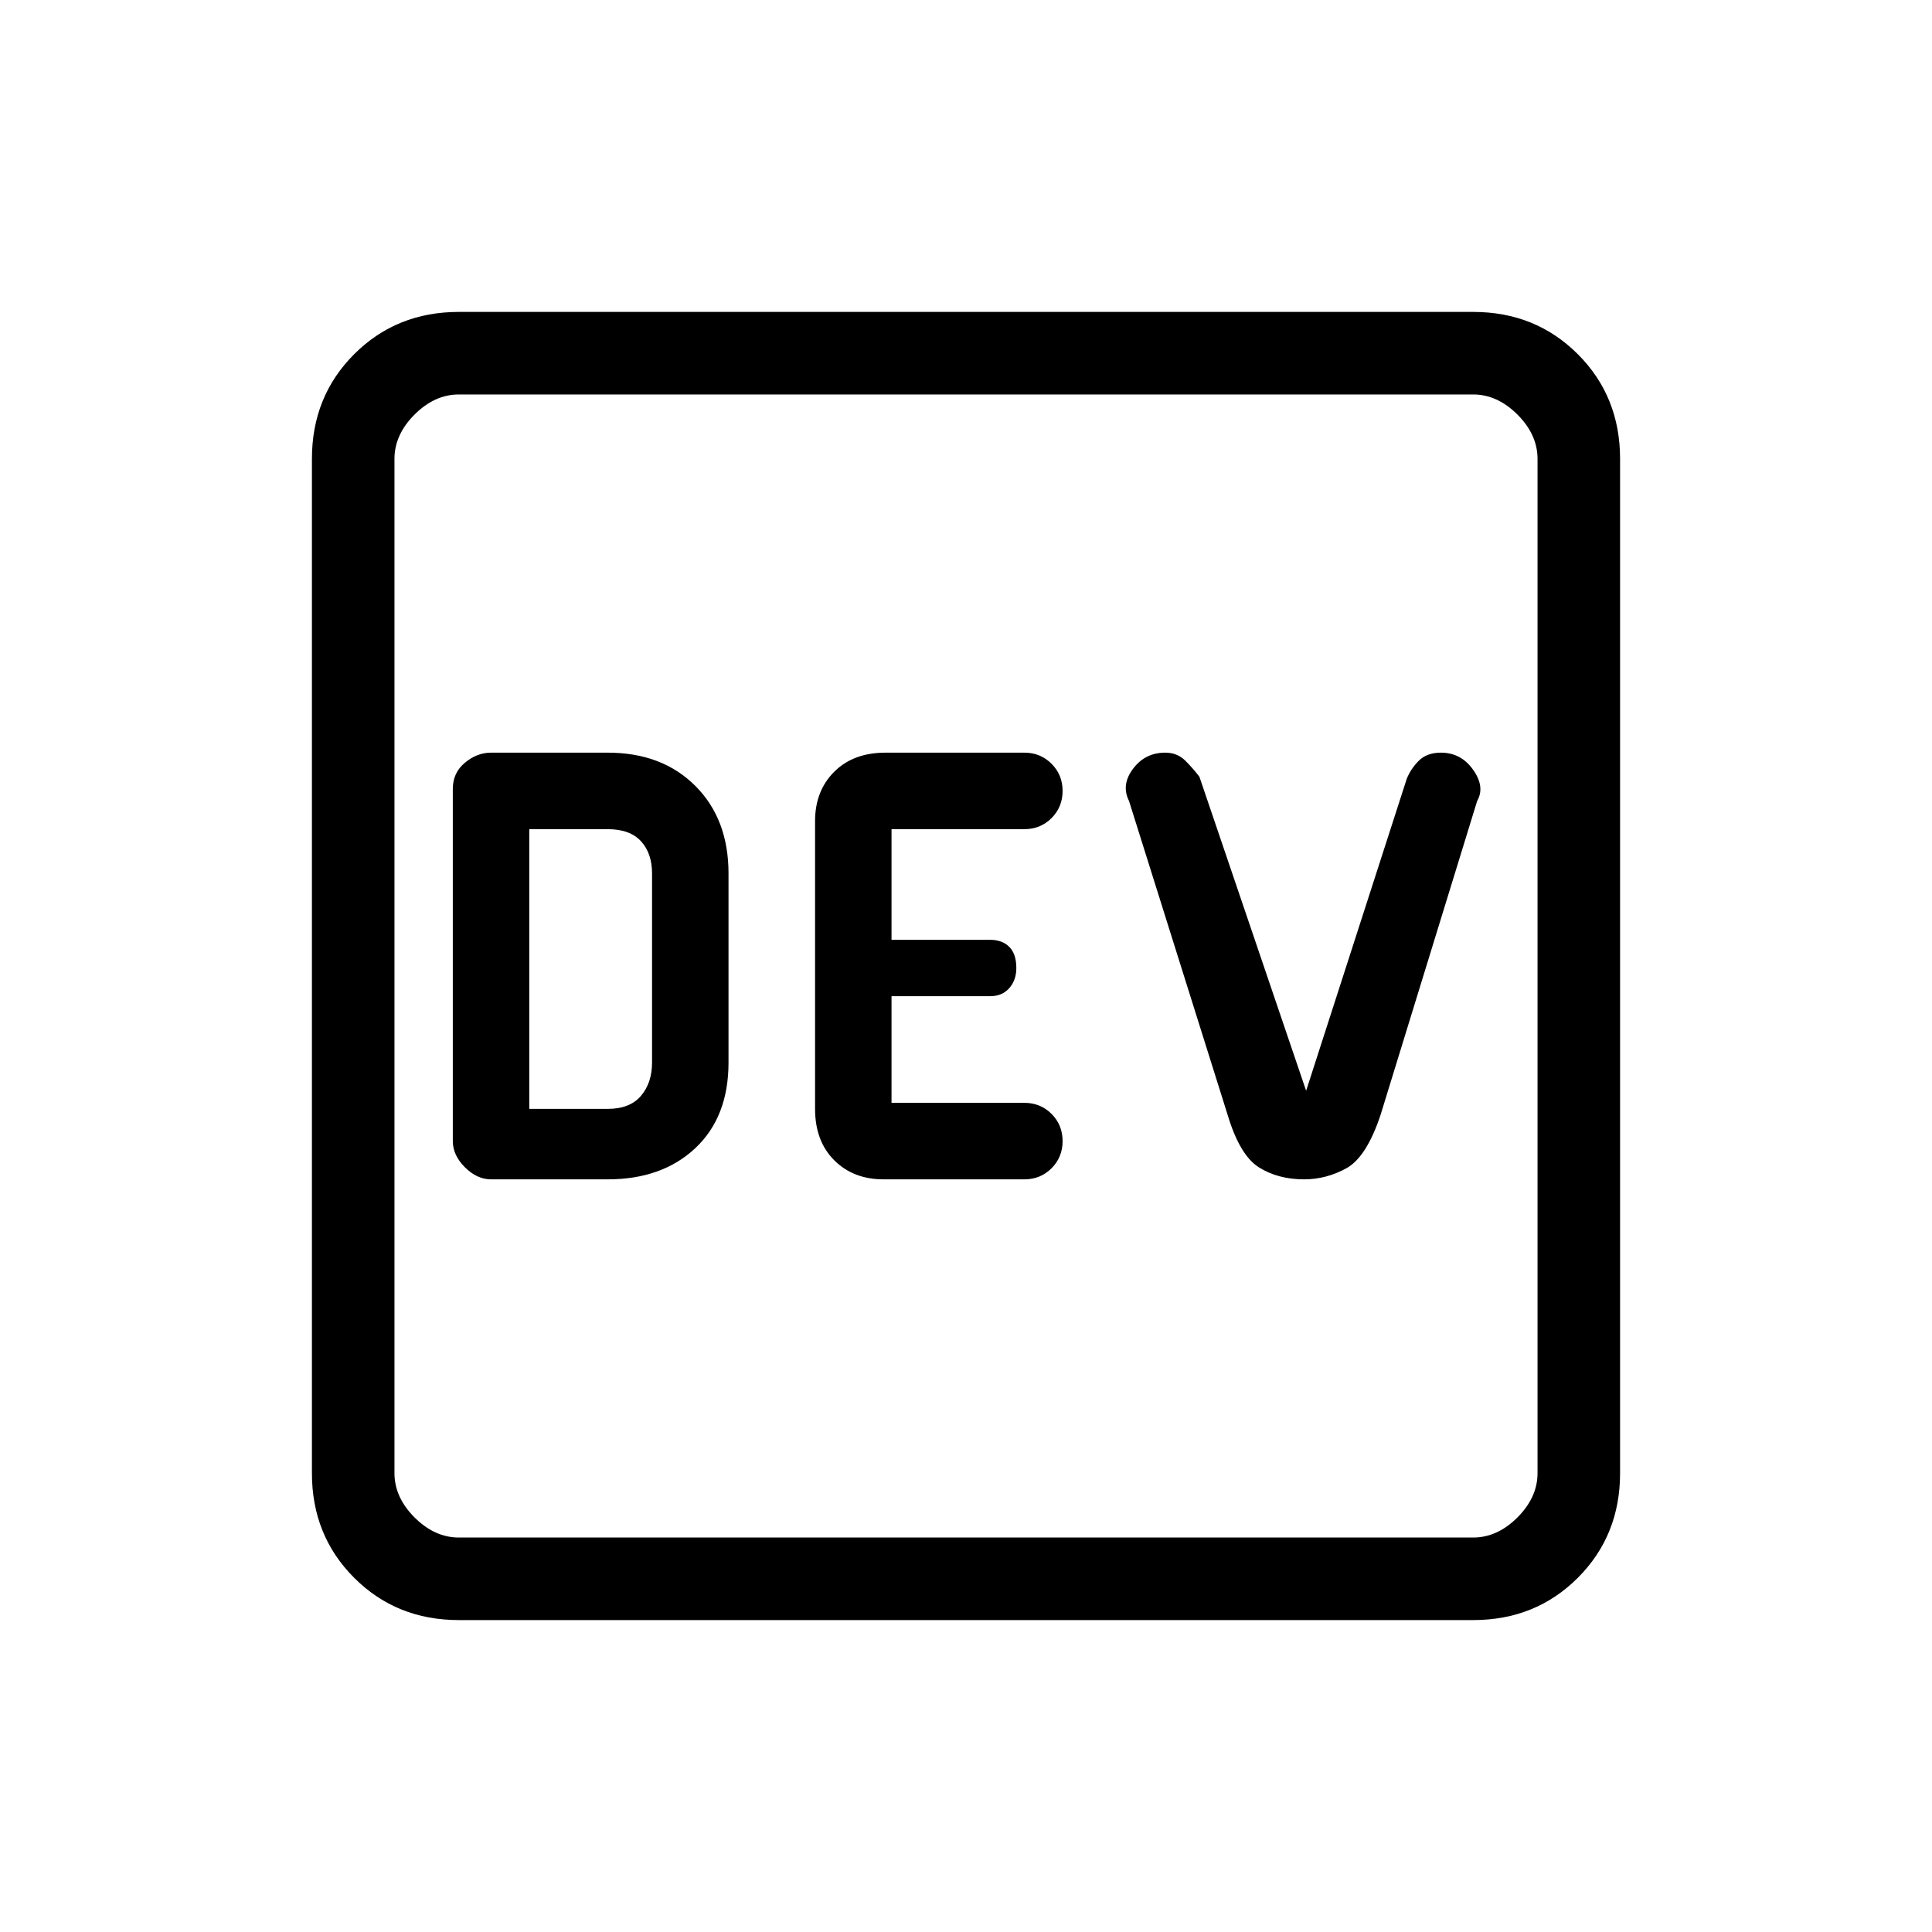 <svg xmlns="http://www.w3.org/2000/svg" height="40" width="40"><path d="M10.167 24.417h2.416q1.125 0 1.813-.646.687-.646.687-1.771v-3.917q0-1.125-.687-1.812-.688-.688-1.813-.688h-2.416q-.292 0-.542.209-.25.208-.25.541v7.292q0 .292.25.542.25.25.542.25Zm8.125 0h2.916q.334 0 .563-.229.229-.23.229-.563 0-.333-.229-.563-.229-.229-.563-.229h-2.75v-2.208H20.5q.25 0 .396-.167.146-.166.146-.416 0-.292-.146-.438-.146-.146-.396-.146h-2.042v-2.291h2.75q.334 0 .563-.229.229-.23.229-.563 0-.333-.229-.562-.229-.23-.563-.23h-2.875q-.666 0-1.062.396T16.875 17v5.958q0 .667.396 1.063.396.396 1.021.396Zm8.708 0q.458 0 .875-.229.417-.23.708-1.105l2-6.5q.167-.291-.083-.645-.25-.355-.667-.355-.291 0-.458.167-.167.167-.25.375l-2.083 6.458-2.209-6.5q-.125-.166-.291-.333-.167-.167-.417-.167-.417 0-.667.334-.25.333-.083.666l2.042 6.5q.25.834.645 1.084.396.25.938.25Zm-16.042-1.459v-5.791h1.625q.459 0 .688.25.229.25.229.666V22q0 .417-.229.688-.229.27-.688.27ZM9.5 33.542q-1.292 0-2.167-.875-.875-.875-.875-2.167v-21q0-1.292.875-2.167.875-.875 2.167-.875h21q1.292 0 2.167.875.875.875.875 2.167v21q0 1.292-.875 2.167-.875.875-2.167.875Zm0-1.709h21q.5 0 .917-.416.416-.417.416-.917v-21q0-.5-.416-.917-.417-.416-.917-.416h-21q-.5 0-.917.416-.416.417-.416.917v21q0 .5.416.917.417.416.917.416Zm-1.333 0V8.167v23.666Z"/></svg>